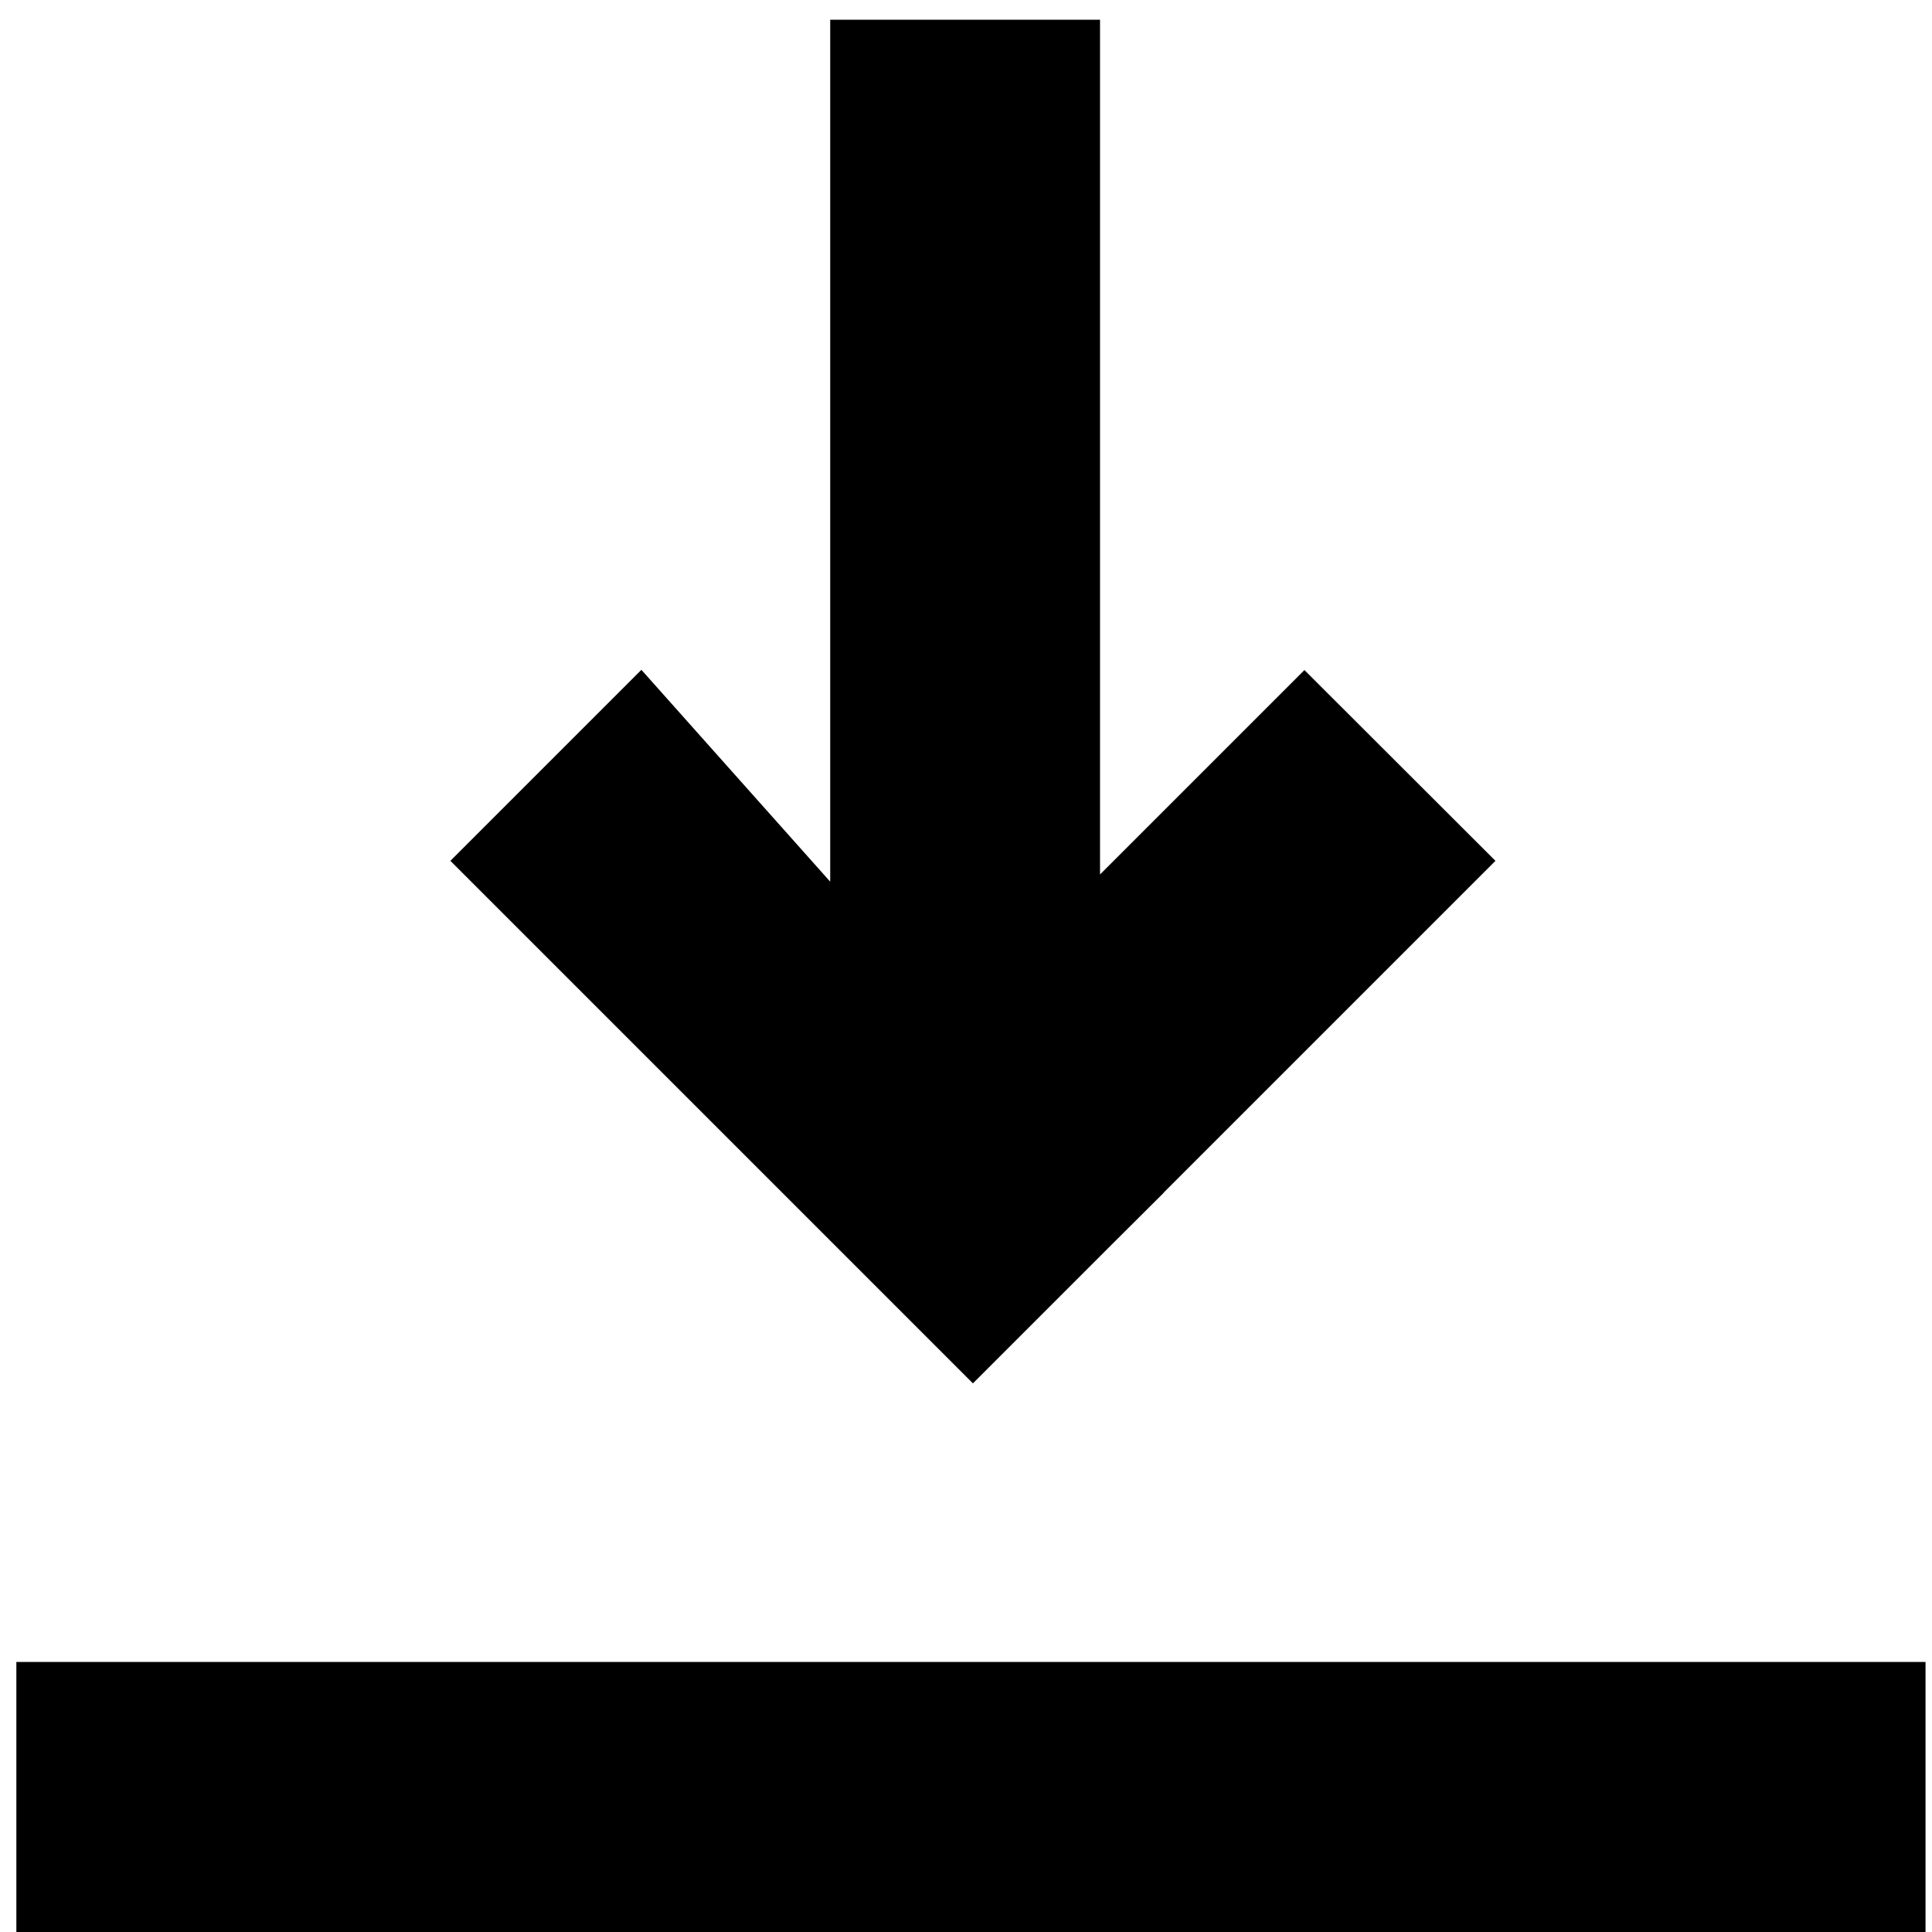 <svg width="88" height="88" viewBox="0 0 88 88" fill="none" xmlns="http://www.w3.org/2000/svg">
<path d="M87.705 75.7H0.745V88H87.705V75.7Z" fill="black"/>
<path d="M68.115 39.21L53.015 54.31V54.32L50.375 56.95L44.315 63.01L20.515 39.21L29.215 30.51L37.815 40.16V0.9H50.105V39.83L59.415 30.52L68.115 39.21Z" fill="black"/>
</svg>
